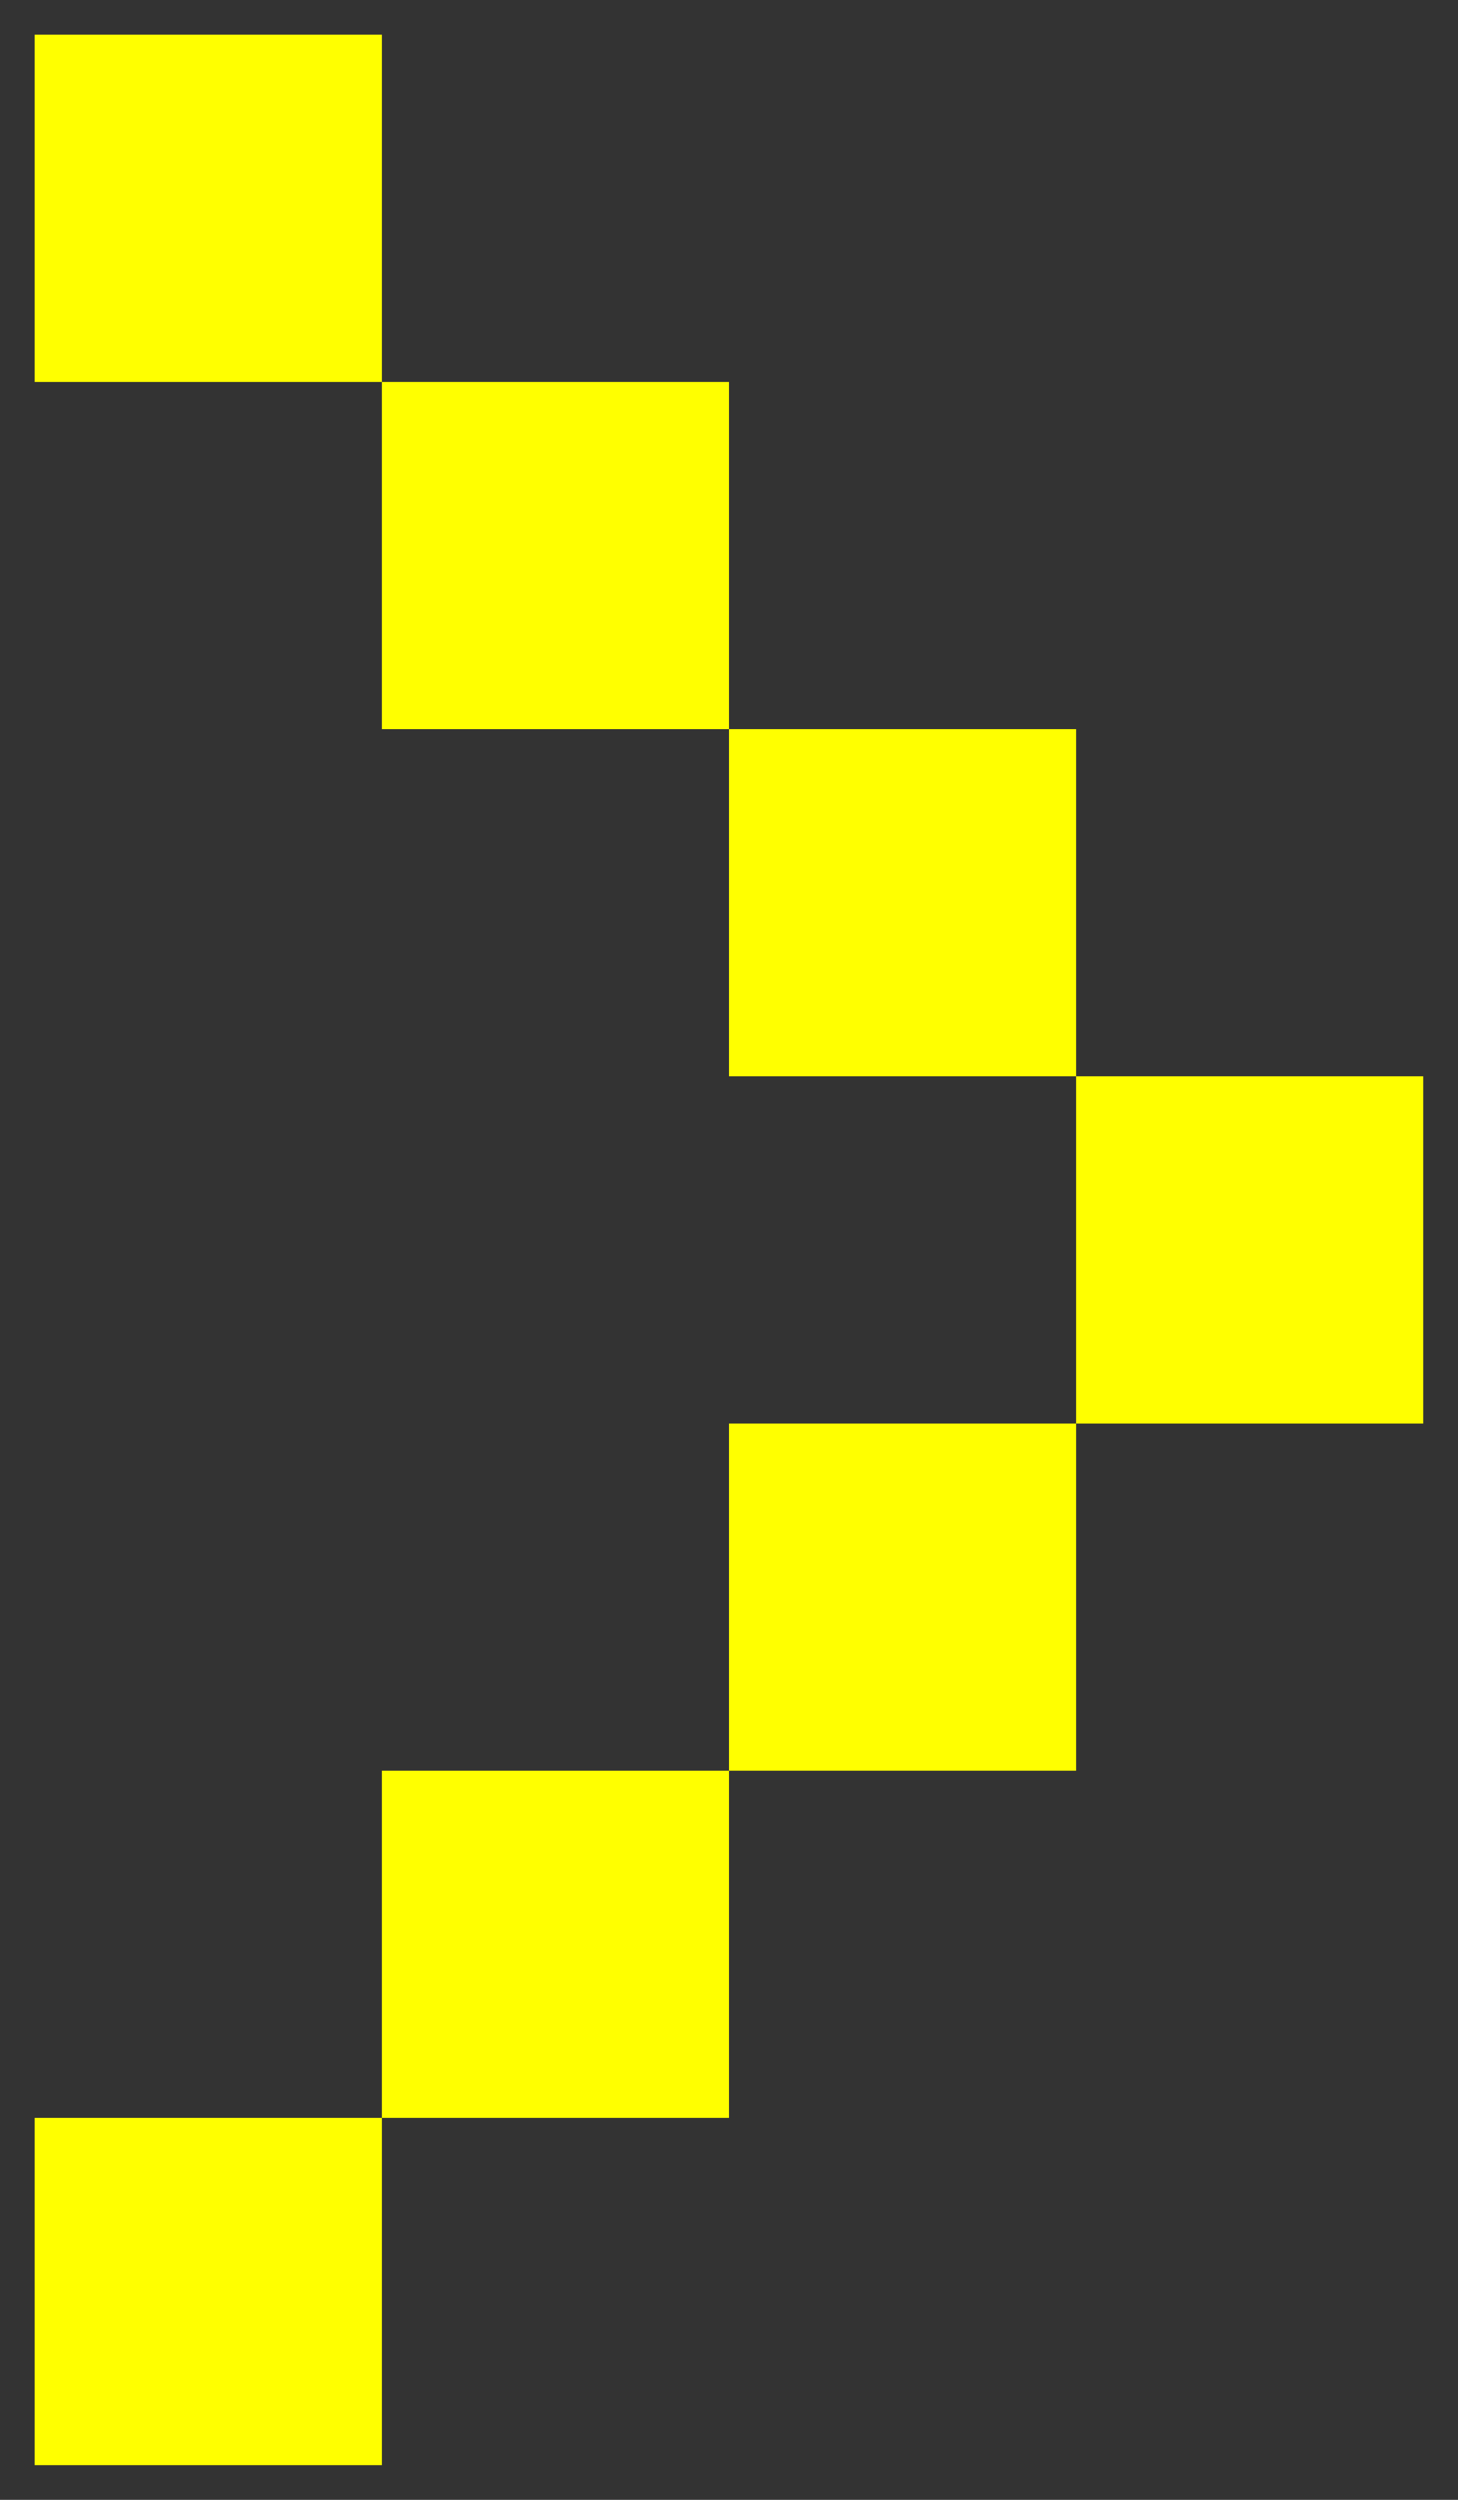 <svg width="14" height="24" viewBox="0 0 14 24" fill="none" xmlns="http://www.w3.org/2000/svg">
<rect x="0" y="0" width="14" height="24" fill="#333333" stroke="none"/>
<path d="M0.333 0.333V3.667H3.667V0.333H0.333ZM7 7V3.667H3.667V7H7ZM10.333 10.333V7H7V10.333H10.333ZM10.333 13.667H13.666V10.333H10.333V13.667ZM7 17V13.667H10.333V17H7ZM7 17H3.667V20.333H7V17ZM0.333 23.667V20.333H3.667V23.667H0.333Z" fill="#FFFF00"/>
</svg>
